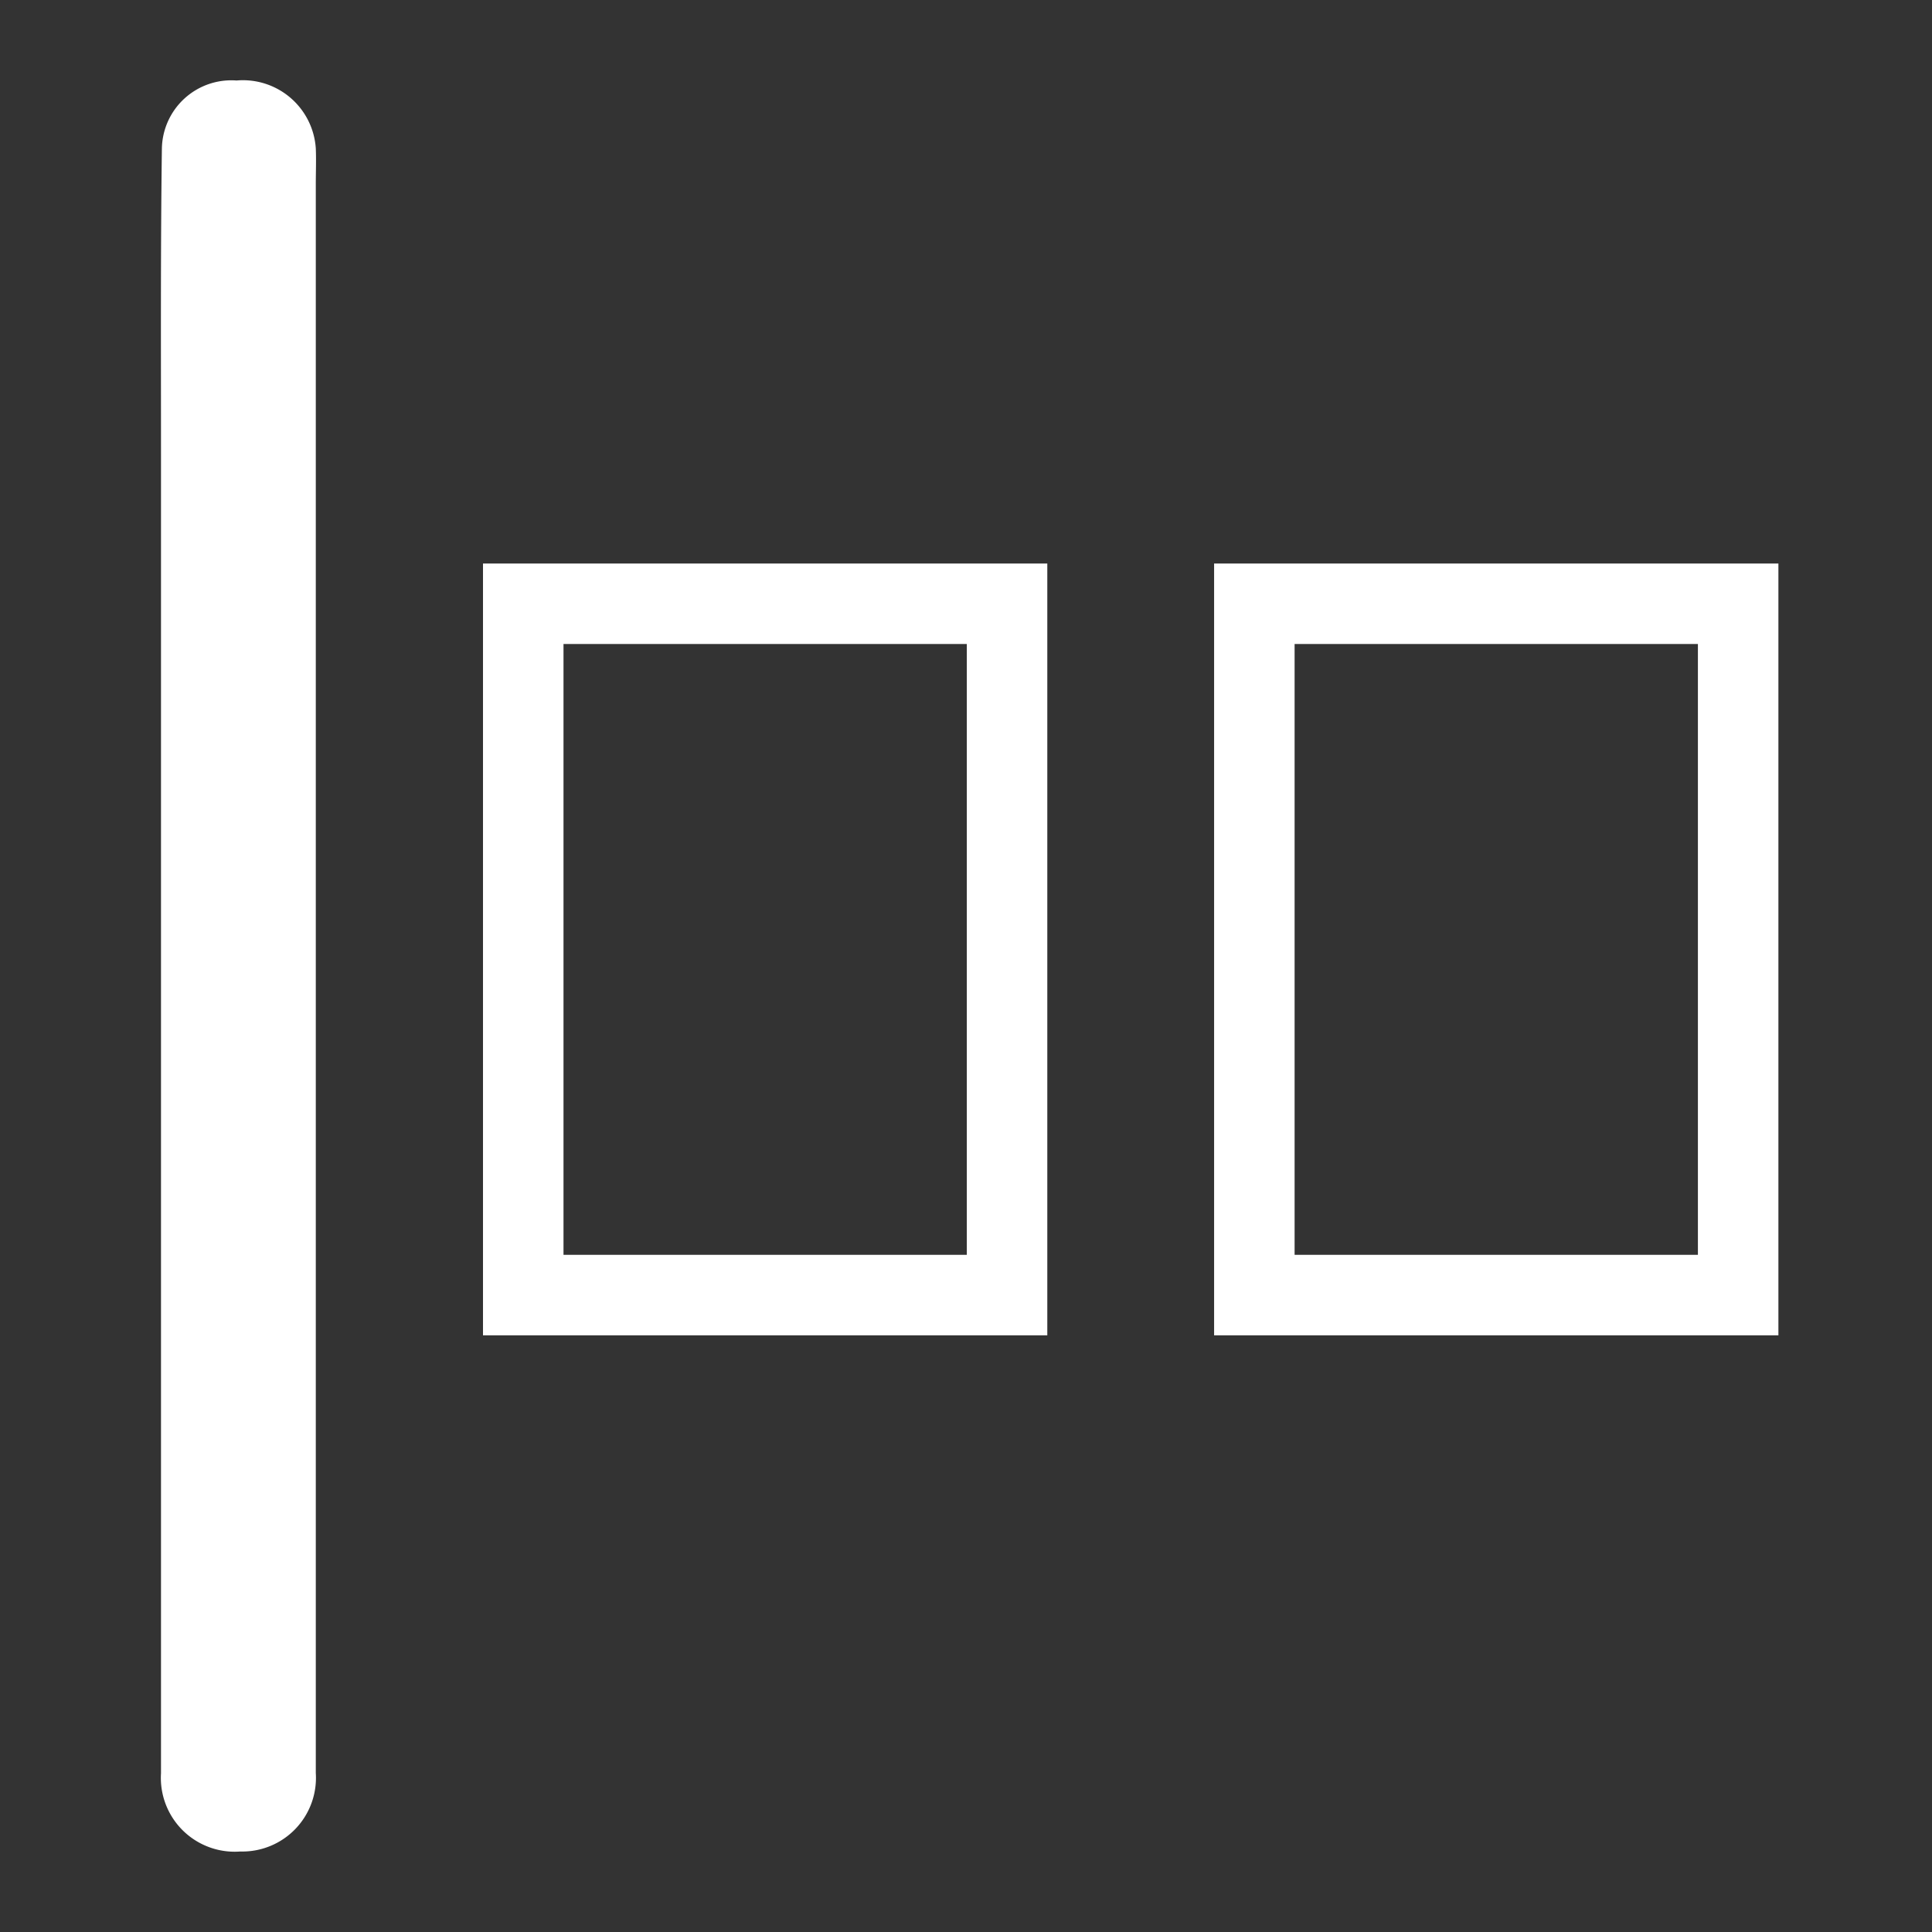 <svg xmlns="http://www.w3.org/2000/svg" width="24" height="24" viewBox="0 0 24 24">
	<rect x="0" y="0" width="24" height="24" fill="#333333" stroke="none"/>
	<g transform="translate(-138 -4761)">
		<g transform="translate(-1)">
			<g transform="translate(-836.948 294)">
				<path  fill="#fff" d="M11.023,0H1.411c-.146,0-.292,0-.439,0A.917.917,0,0,0,0,.985a.915.915,0,0,0,.974.938c1.3,0,2.606,0,3.909,0H20.717c.146,0,.293.006.439,0A.907.907,0,0,0,22,.938a.863.863,0,0,0-.846-.927C19.891-.006,18.627,0,17.364,0Z" transform="translate(977.948 4490) rotate(-90)" />
			</g>
			<g fill="none" stroke="#fff" transform="translate(152.01 4777.588) rotate(180)">
				<rect class="a" x="0.5" y="0.5" width="6.01" height="8.588" />
			</g>
			<g fill="none" stroke="#fff" transform="translate(161.092 4777.588) rotate(180)">
				<rect class="a" x="0.5" y="0.5" width="6.01" height="8.588" />
			</g>
		</g>
	</g>
</svg>
